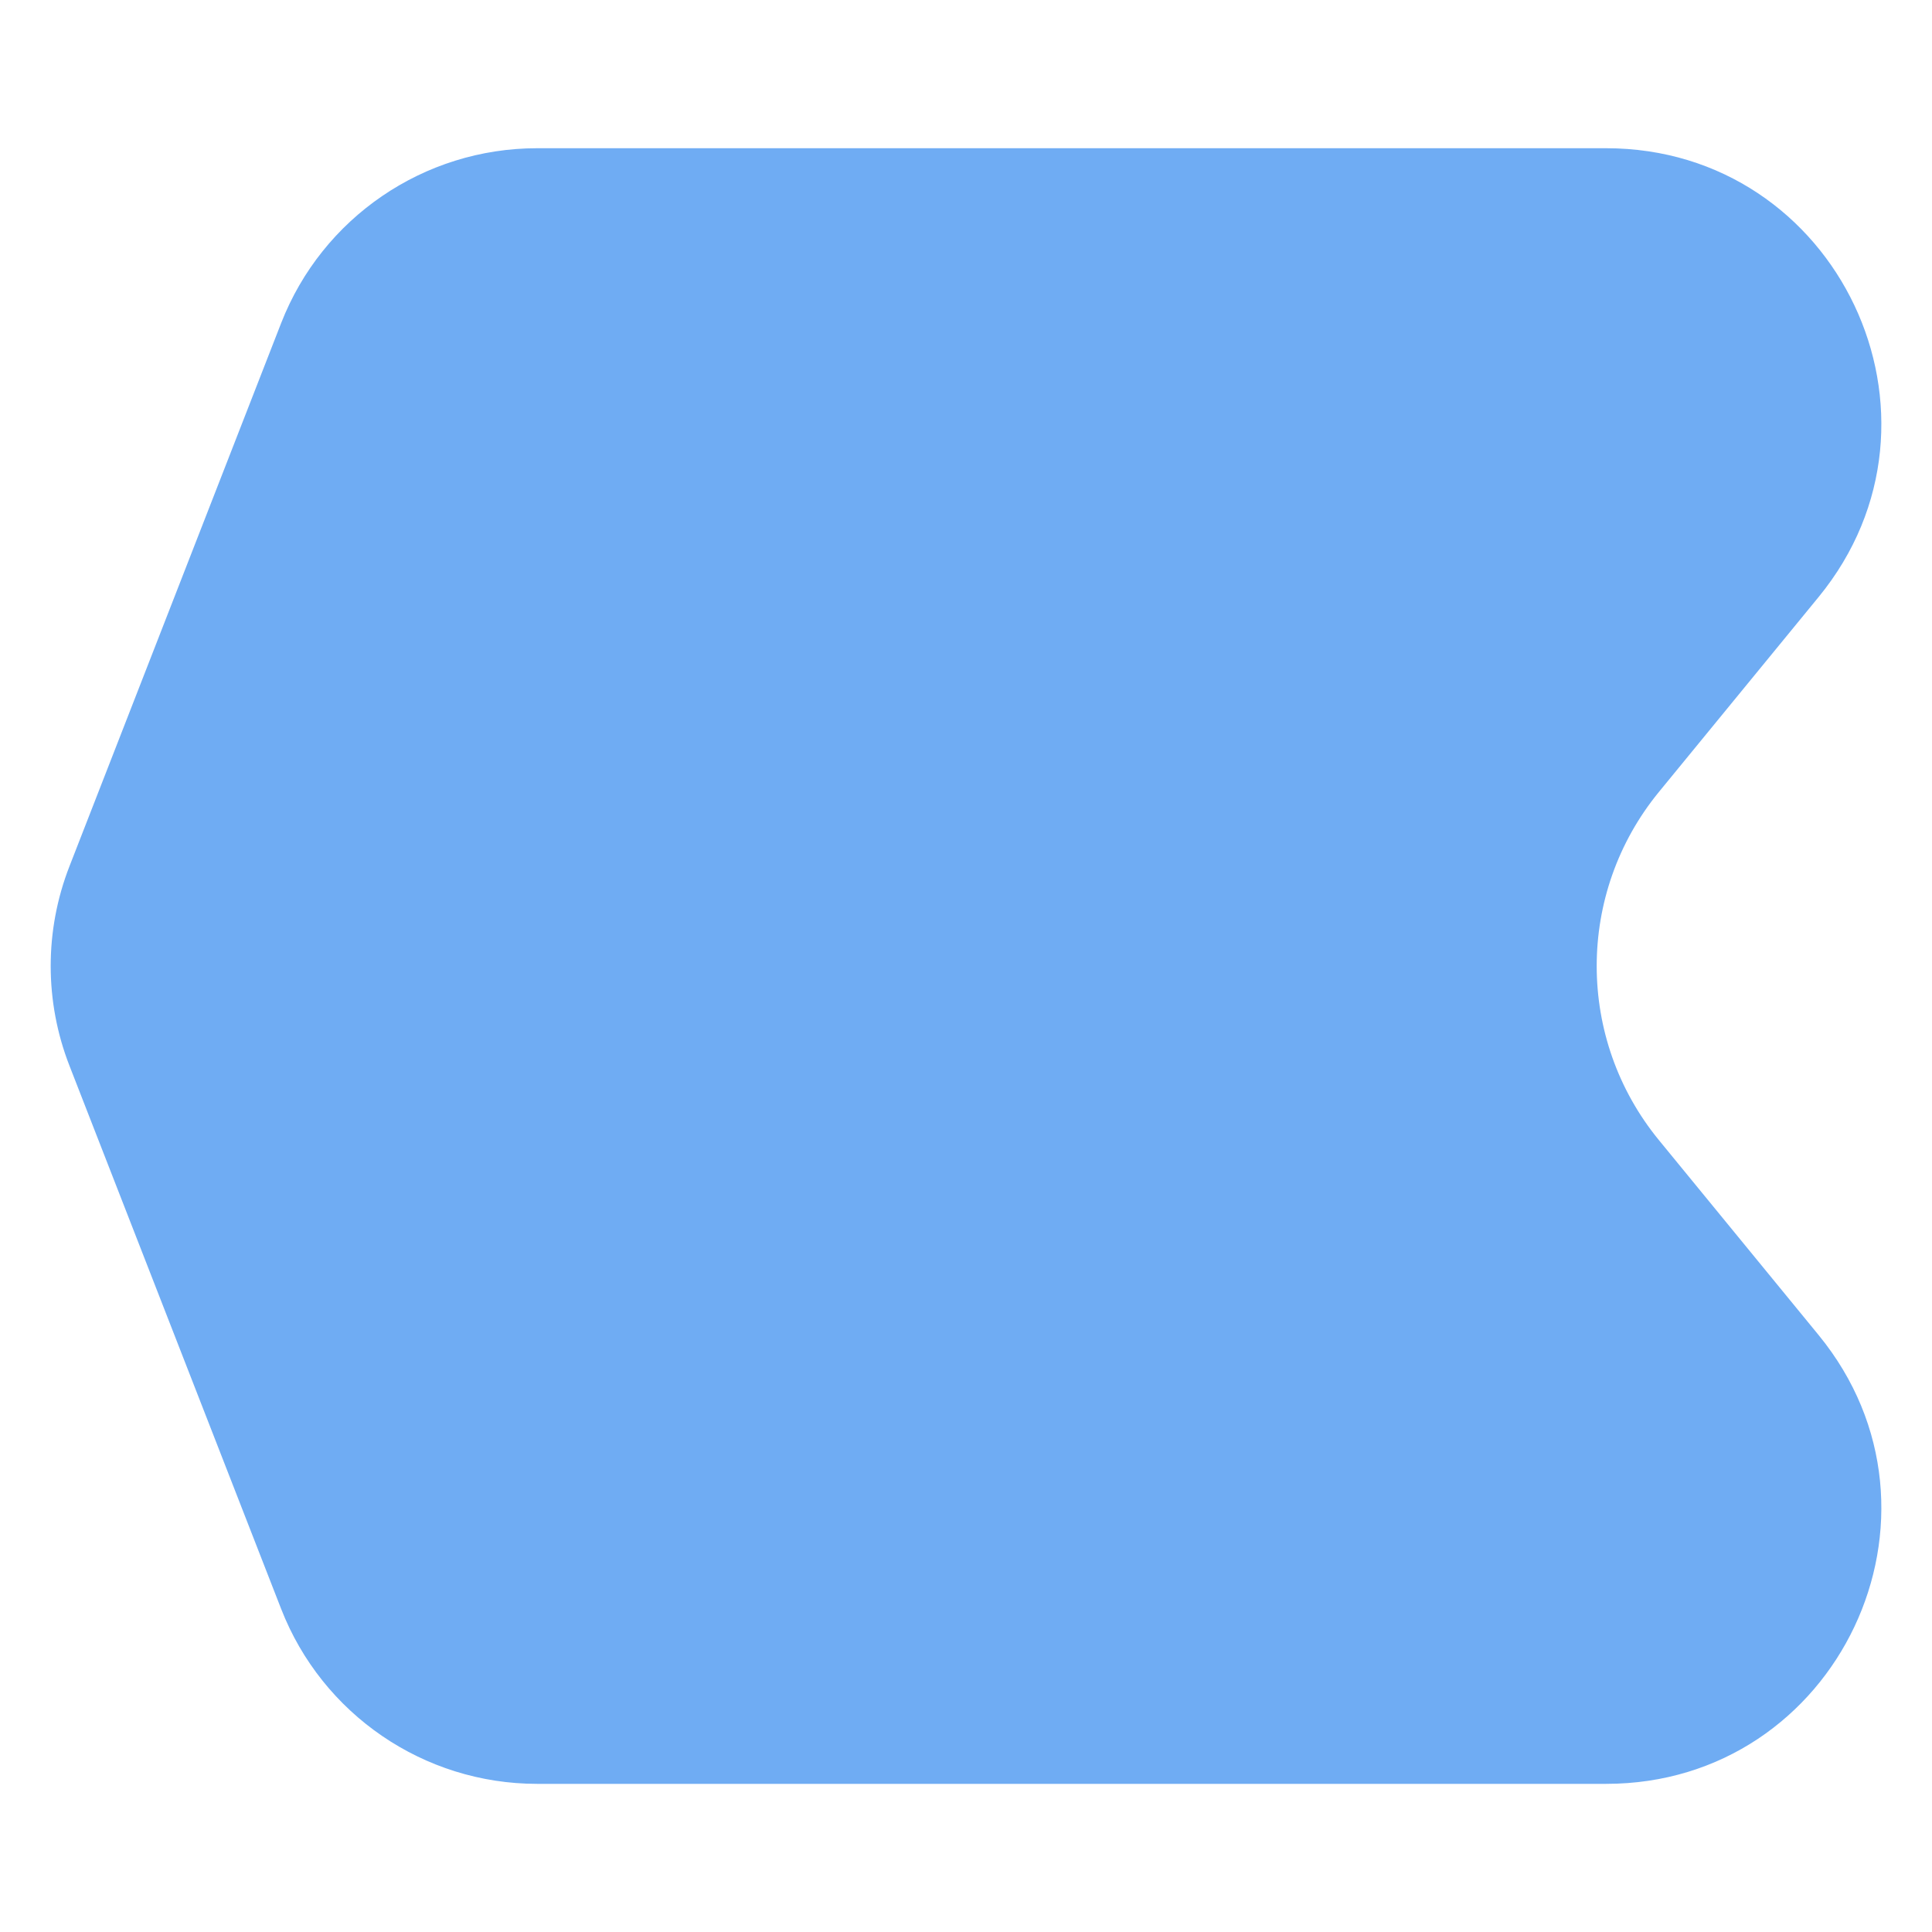 <?xml version="1.0" encoding="utf-8"?>
<!-- Generator: Adobe Illustrator 24.2.3, SVG Export Plug-In . SVG Version: 6.00 Build 0)  -->
<svg version="1.1" id="Layer_1" xmlns="http://www.w3.org/2000/svg" xmlns:xlink="http://www.w3.org/1999/xlink" x="0px" y="0px"
	 viewBox="0 0 250 250" style="enable-background:new 0 0 250 250;" xml:space="preserve">
<style type="text/css">
	.st0{fill:#6FACF3;}
</style>
<path class="st0" d="M36.38,41.81C41.7,28.16,54.85,19.18,69.5,19.18h138.33c30,0,46.51,34.87,27.5,58.07l-20.67,25.23
	c-10.73,13.1-10.73,31.95,0,45.05l20.67,25.23c19.01,23.21,2.5,58.07-27.5,58.07H69.5c-14.65,0-27.8-8.99-33.12-22.64L8.99,137.91
	c-3.24-8.3-3.24-17.52,0-25.82L36.38,41.81z"/>
</svg>
